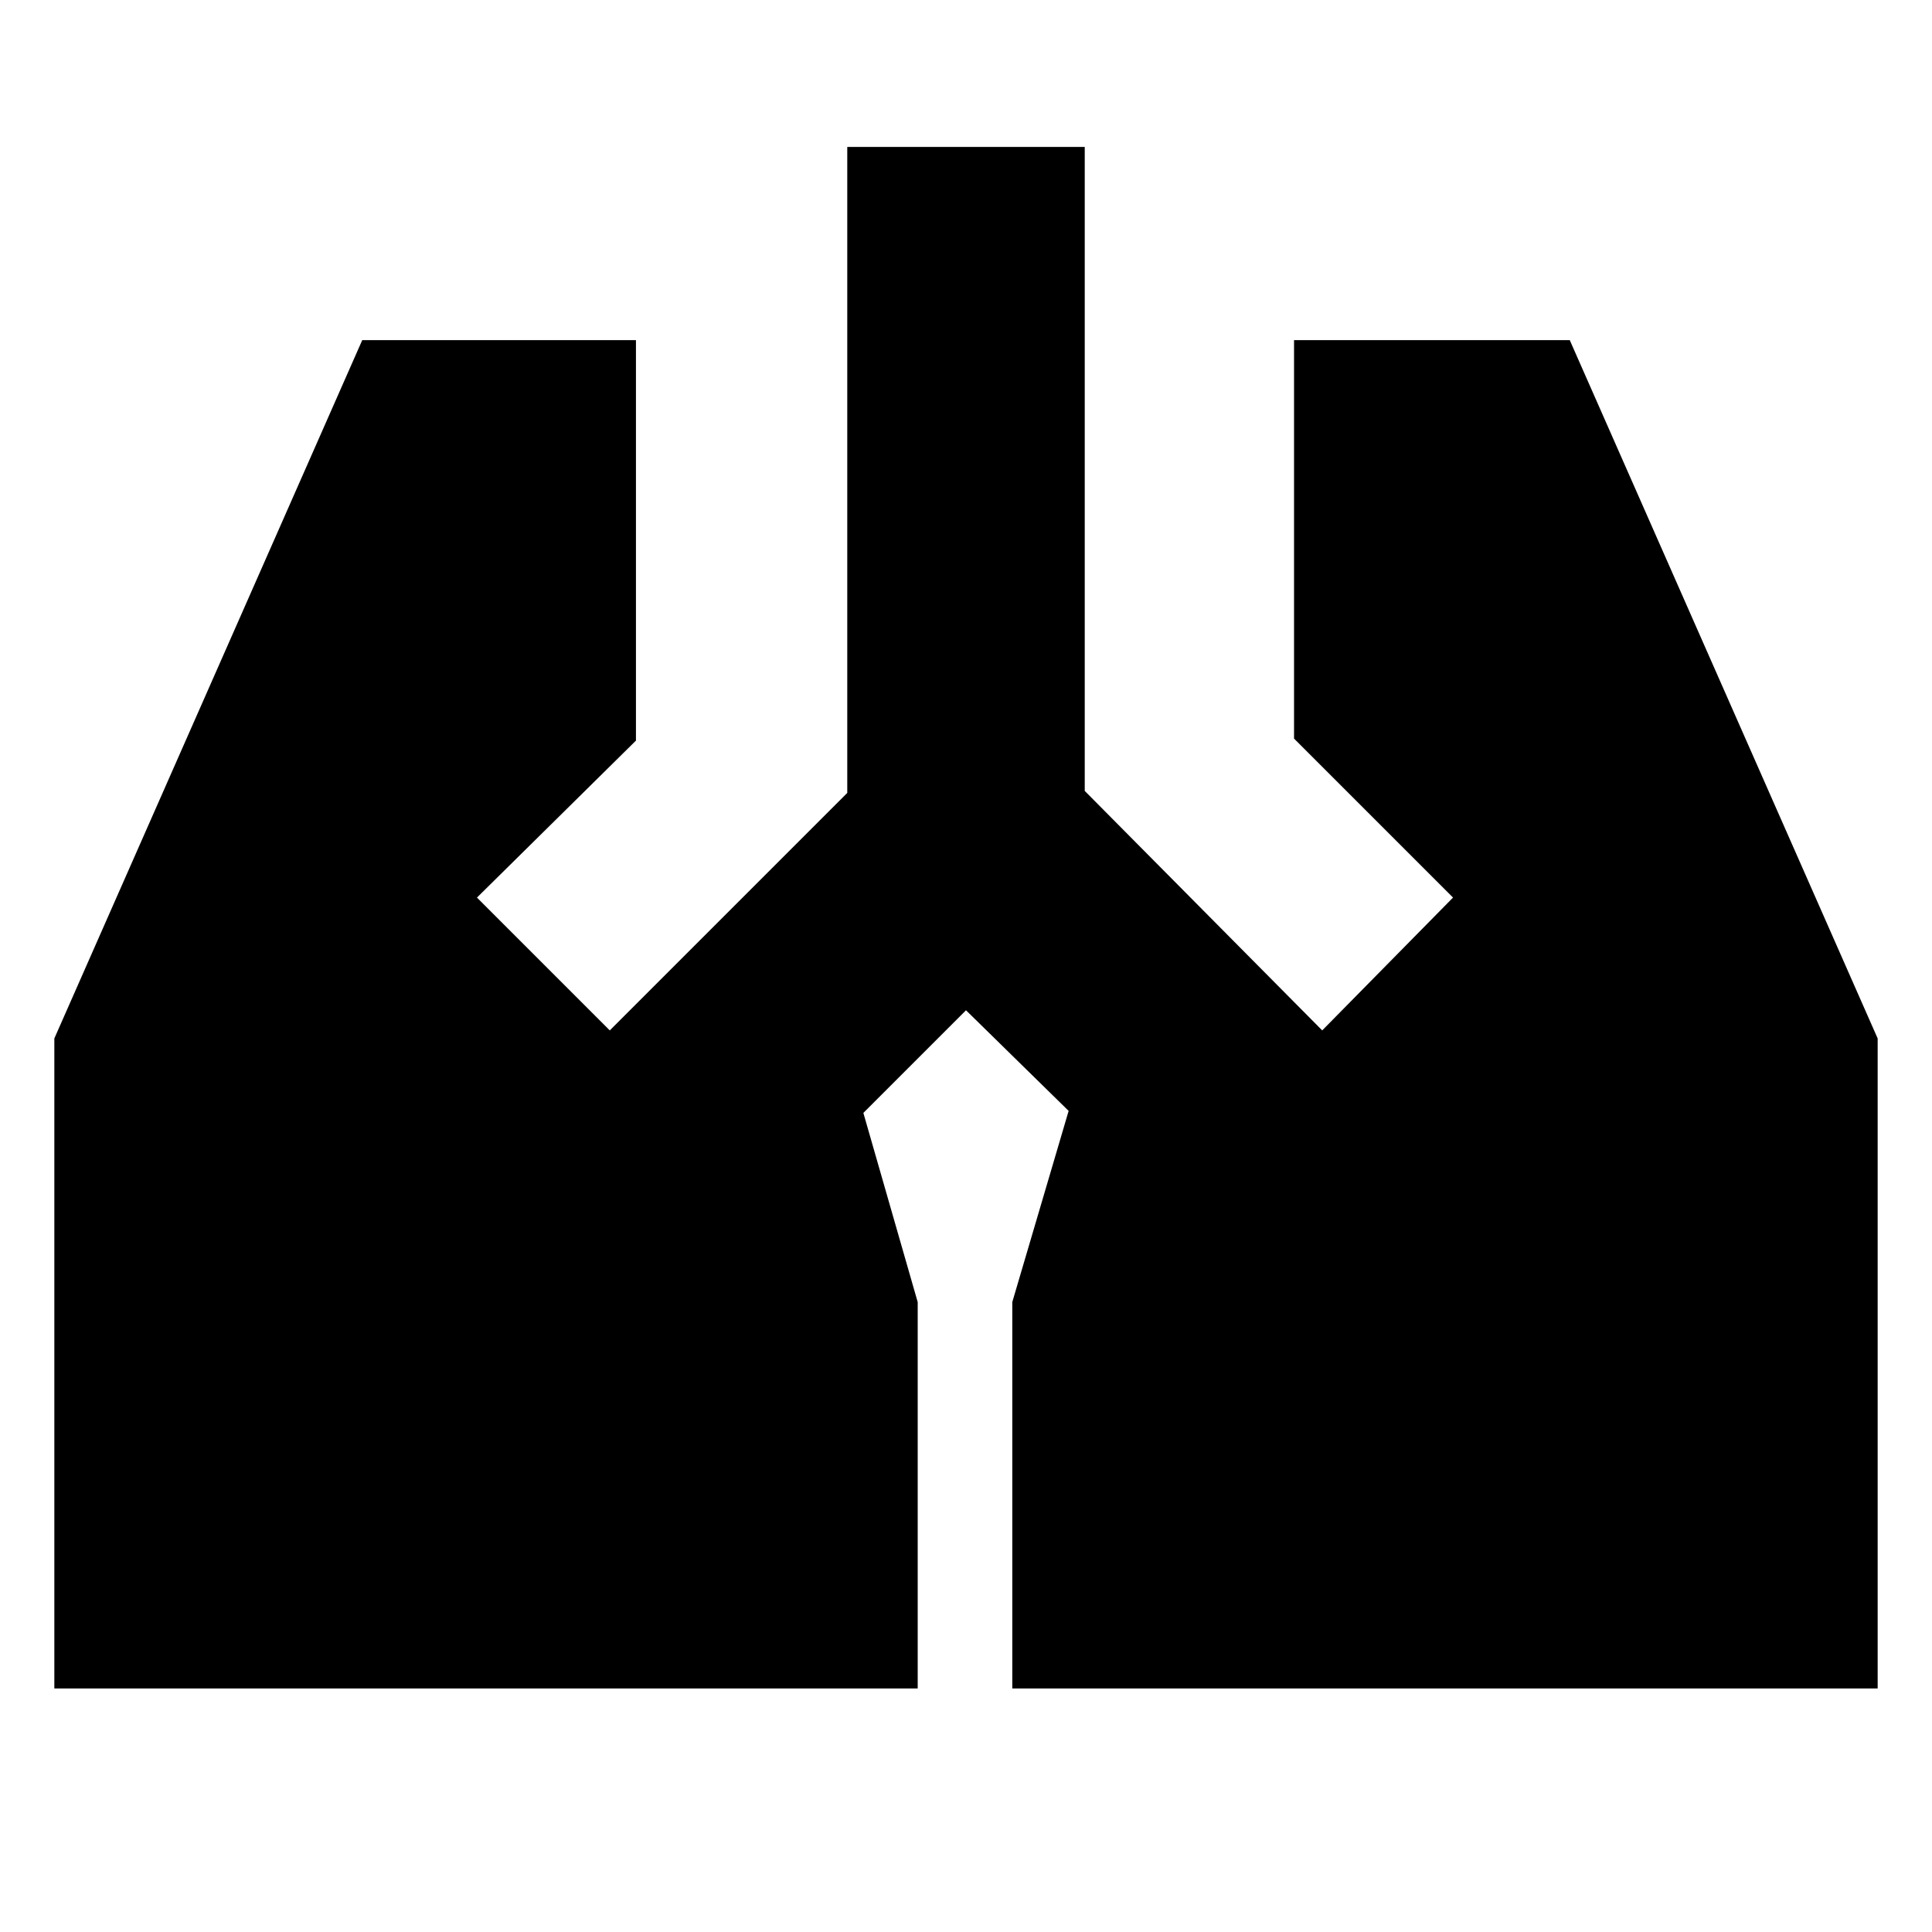 <svg xmlns="http://www.w3.org/2000/svg" height="20" viewBox="0 -960 960 960" width="20"><path d="M421-887h118v320l118 119 65-66-79-79v-198h137l153 347v323H503v-192l28-95-51-50-51 51 27 94v192H27v-323l153-347h136v199l-79 78 66 66 118-118v-321Z"/></svg>